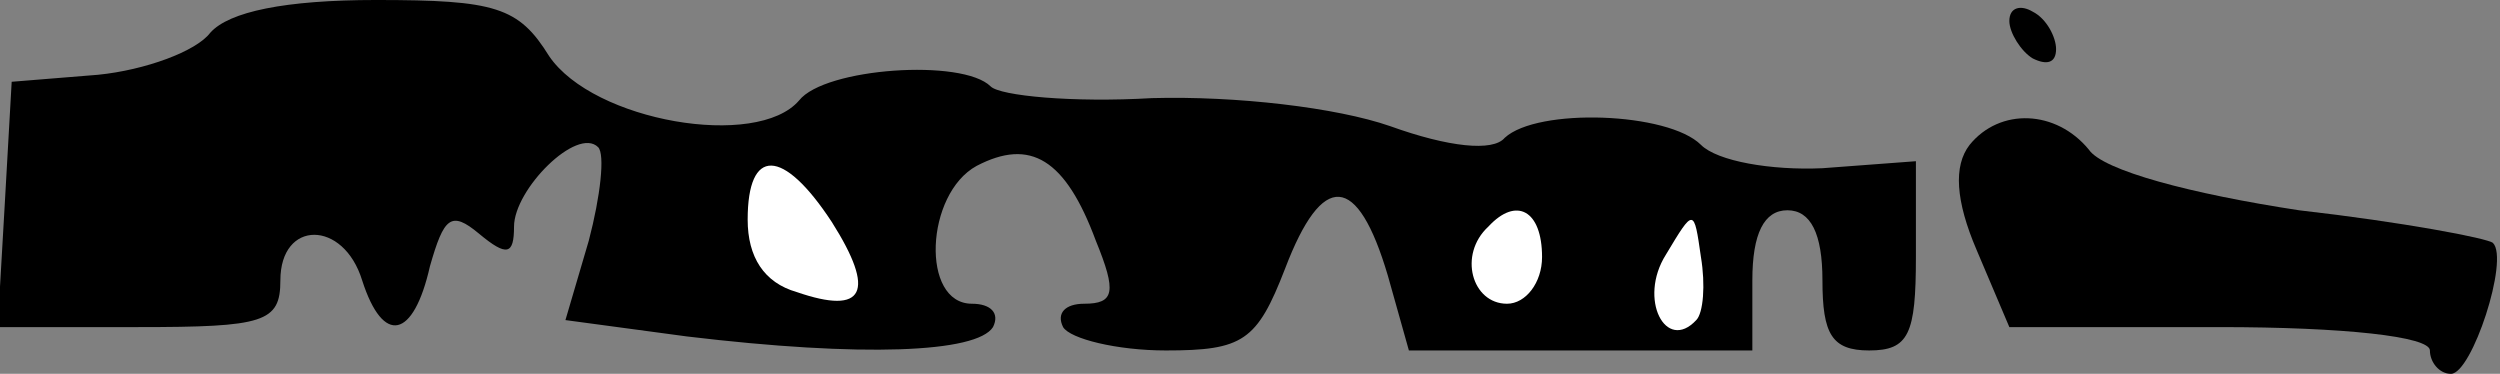 <?xml version="1.0" standalone="no"?>
<!DOCTYPE svg PUBLIC "-//W3C//DTD SVG 20010904//EN"
 "http://www.w3.org/TR/2001/REC-SVG-20010904/DTD/svg10.dtd">
<svg version="1.0" xmlns="http://www.w3.org/2000/svg"
 width="107pt" height="16pt" viewBox="0 0 107 16"
 preserveAspectRatio="xMidYMid meet">
<rect x="0" y="0" width="107" height="16" fill="#808080" stroke="none"/>
<g transform="translate(0,16) scale(0.1,-0.1)"
fill="#000000" stroke="none">
<path fill="#000000" stroke="none" d="M90 146 c-6 -8 -28 -16 -48 -18 l-37
-3 -3 -53 -3 -52 60 0 c54 0 61 2 61 20 0 26 27 26 35 0 9 -28 22 -25 29 6 6
21 9 24 21 14 12 -10 15 -9 15 3 0 16 27 43 36 34 3 -3 1 -21 -4 -40 l-10 -34
52 -7 c75 -9 124 -7 131 4 3 6 -1 10 -9 10 -22 0 -20 47 2 59 23 12 38 3 51
-32 9 -22 8 -27 -5 -27 -8 0 -12 -4 -9 -10 3 -5 23 -10 44 -10 33 0 39 4 51
35 16 42 31 41 44 -3 l9 -32 73 0 74 0 0 30 c0 20 5 30 15 30 10 0 15 -10 15
-30 0 -23 4 -30 20 -30 17 0 20 7 20 40 l0 41 -40 -3 c-22 -1 -45 3 -52 10
-14 14 -70 16 -84 3 -5 -6 -24 -4 -49 5 -23 8 -66 13 -102 12 -34 -2 -65 1
-69 5 -12 12 -71 8 -82 -6 -18 -21 -88 -9 -107 19 -13 21 -23 24 -74 24 -39 0
-63 -5 -71 -14z"/>
<path fill="#ffffff" stroke="none" d="M356 65 c19 -30 14 -40 -15 -30 -14 4
-21 15 -21 31 0 31 15 31 36 -1z"/>
<path fill="#ffffff" stroke="none" d="M660 50 c0 -11 -7 -20 -15 -20 -15 0
-21 21 -8 33 12 13 23 7 23 -13z"/>
<path fill="#ffffff" stroke="none" d="M726 23 c-13 -14 -25 9 -13 28 12 20
12 20 15 -1 2 -12 1 -24 -2 -27z"/>
<path fill="#000000" stroke="none" d="M860 151 c0 -5 5 -13 10 -16 6 -3 10
-2 10 4 0 5 -4 13 -10 16 -5 3 -10 2 -10 -4z"/>
<path fill="#000000" stroke="none" d="M843 98 c-7 -9 -6 -24 3 -45 l14 -33
90 0 c53 0 90 -4 90 -10 0 -5 4 -10 9 -10 9 0 25 49 18 56 -2 2 -39 9 -83 14
-46 7 -84 17 -90 26 -14 17 -38 18 -51 2z"/>
</g>
</svg>
